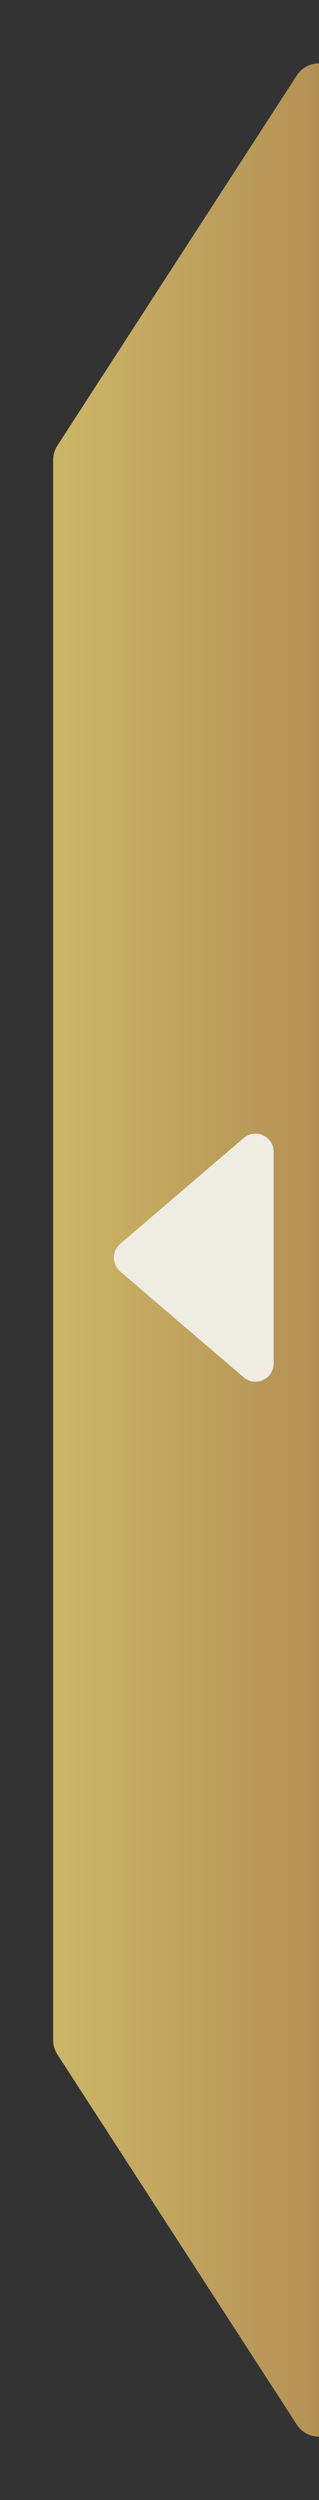 <svg width="12" height="94" viewBox="0 0 12 94" fill="none" xmlns="http://www.w3.org/2000/svg">
<rect x="0" y="0" width="12" height="94" fill="#333333" stroke="none"/>
<path d="M11.16 91.157C11.702 91.994 13 91.61 13 90.614L13 3.386C13 2.39 11.702 2.006 11.16 2.843L2.16 16.752C2.056 16.914 2 17.103 2 17.295L2 76.705C2 76.897 2.056 77.086 2.16 77.248L11.16 91.157Z" fill="url(#paint0_linear_21_2696)"/>
<path d="M9.165 42.79L4.521 46.769C4.447 46.834 4.387 46.913 4.345 47.003C4.304 47.092 4.283 47.19 4.283 47.288C4.283 47.387 4.304 47.484 4.345 47.574C4.387 47.663 4.447 47.743 4.521 47.807L9.165 51.786C9.609 52.166 10.293 51.851 10.293 51.268V43.308C10.293 42.724 9.609 42.409 9.165 42.79Z" fill="#EFECE2"/>
<defs>
<linearGradient id="paint0_linear_21_2696" x1="13" y1="47" x2="2" y2="47" gradientUnits="userSpaceOnUse">
<stop stop-color="#B18C52"/>
<stop offset="1" stop-color="#CCB767"/>
</linearGradient>
</defs>
</svg>

